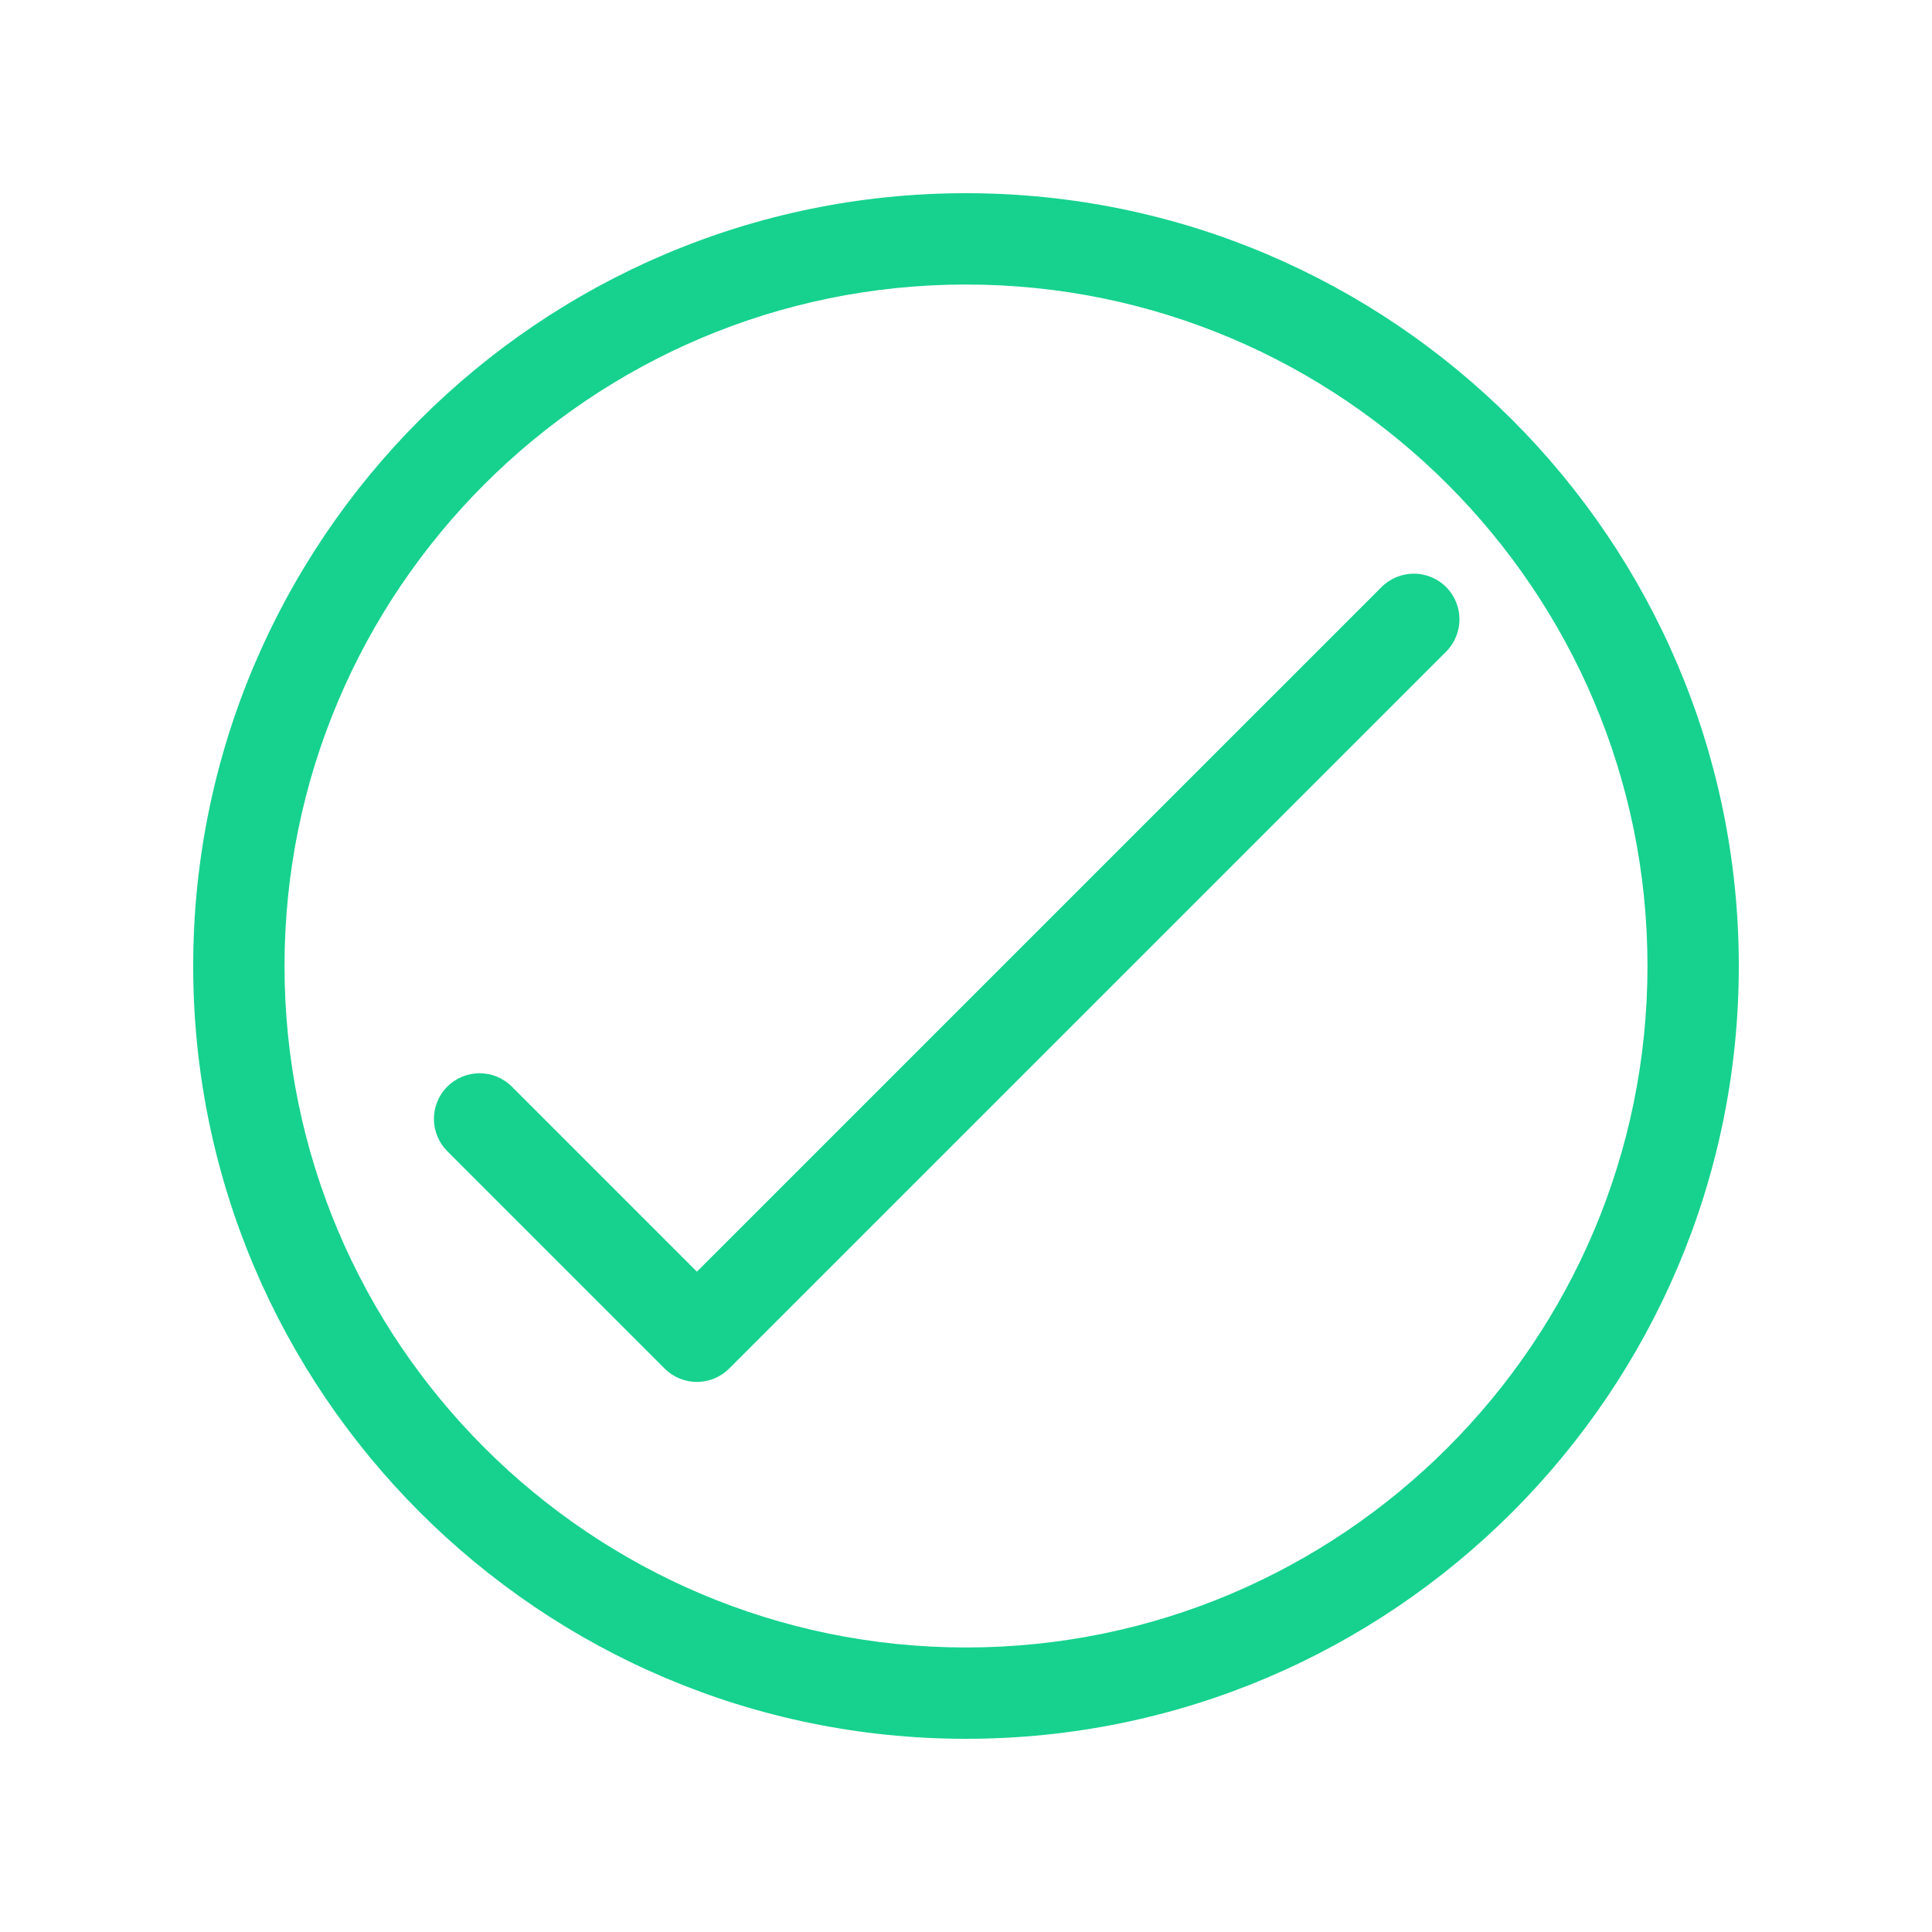 <?xml version="1.0" encoding="UTF-8"?>
<svg xmlns="http://www.w3.org/2000/svg" xmlns:xlink="http://www.w3.org/1999/xlink" width="1125pt" height="1125pt" viewBox="0 0 1125 1125" version="1.2">
<defs>
<clipPath id="clip1">
  <path d="M 112.5 112.5 L 1012.5 112.5 L 1012.5 1012.5 L 112.5 1012.5 Z M 112.5 112.5 "/>
</clipPath>
</defs>
<g id="surface1">
<path style=" stroke:none;fill-rule:nonzero;fill:rgb(8.629%,82.349%,55.688%);fill-opacity:1;" d="M 842.07 341.836 C 831.691 331.453 814.859 331.469 804.465 341.836 L 405.797 740.504 L 298.051 632.746 C 287.672 622.363 270.84 622.363 260.461 632.746 C 250.078 643.109 250.078 659.953 260.461 670.336 L 387 796.891 C 392.191 802.094 399 804.691 405.797 804.691 C 412.605 804.691 419.398 802.094 424.59 796.891 L 842.07 379.441 C 852.434 369.059 852.434 352.215 842.07 341.836 Z M 842.07 341.836 "/>
<g clip-path="url(#clip1)" clip-rule="nonzero">
<path style=" stroke:none;fill-rule:nonzero;fill:rgb(8.629%,82.349%,55.688%);fill-opacity:1;" d="M 562.5 112.5 C 314.371 112.5 112.5 314.371 112.5 562.516 C 112.5 810.645 314.371 1012.5 562.5 1012.5 C 810.629 1012.5 1012.5 810.645 1012.5 562.516 C 1012.5 314.371 810.629 112.5 562.5 112.5 Z M 562.5 959.324 C 343.68 959.324 165.676 781.32 165.676 562.516 C 165.676 343.695 343.68 165.676 562.5 165.676 C 781.32 165.676 959.324 343.695 959.324 562.516 C 959.324 781.32 781.32 959.324 562.5 959.324 Z M 562.5 959.324 "/>
</g>
</g>
</svg>
